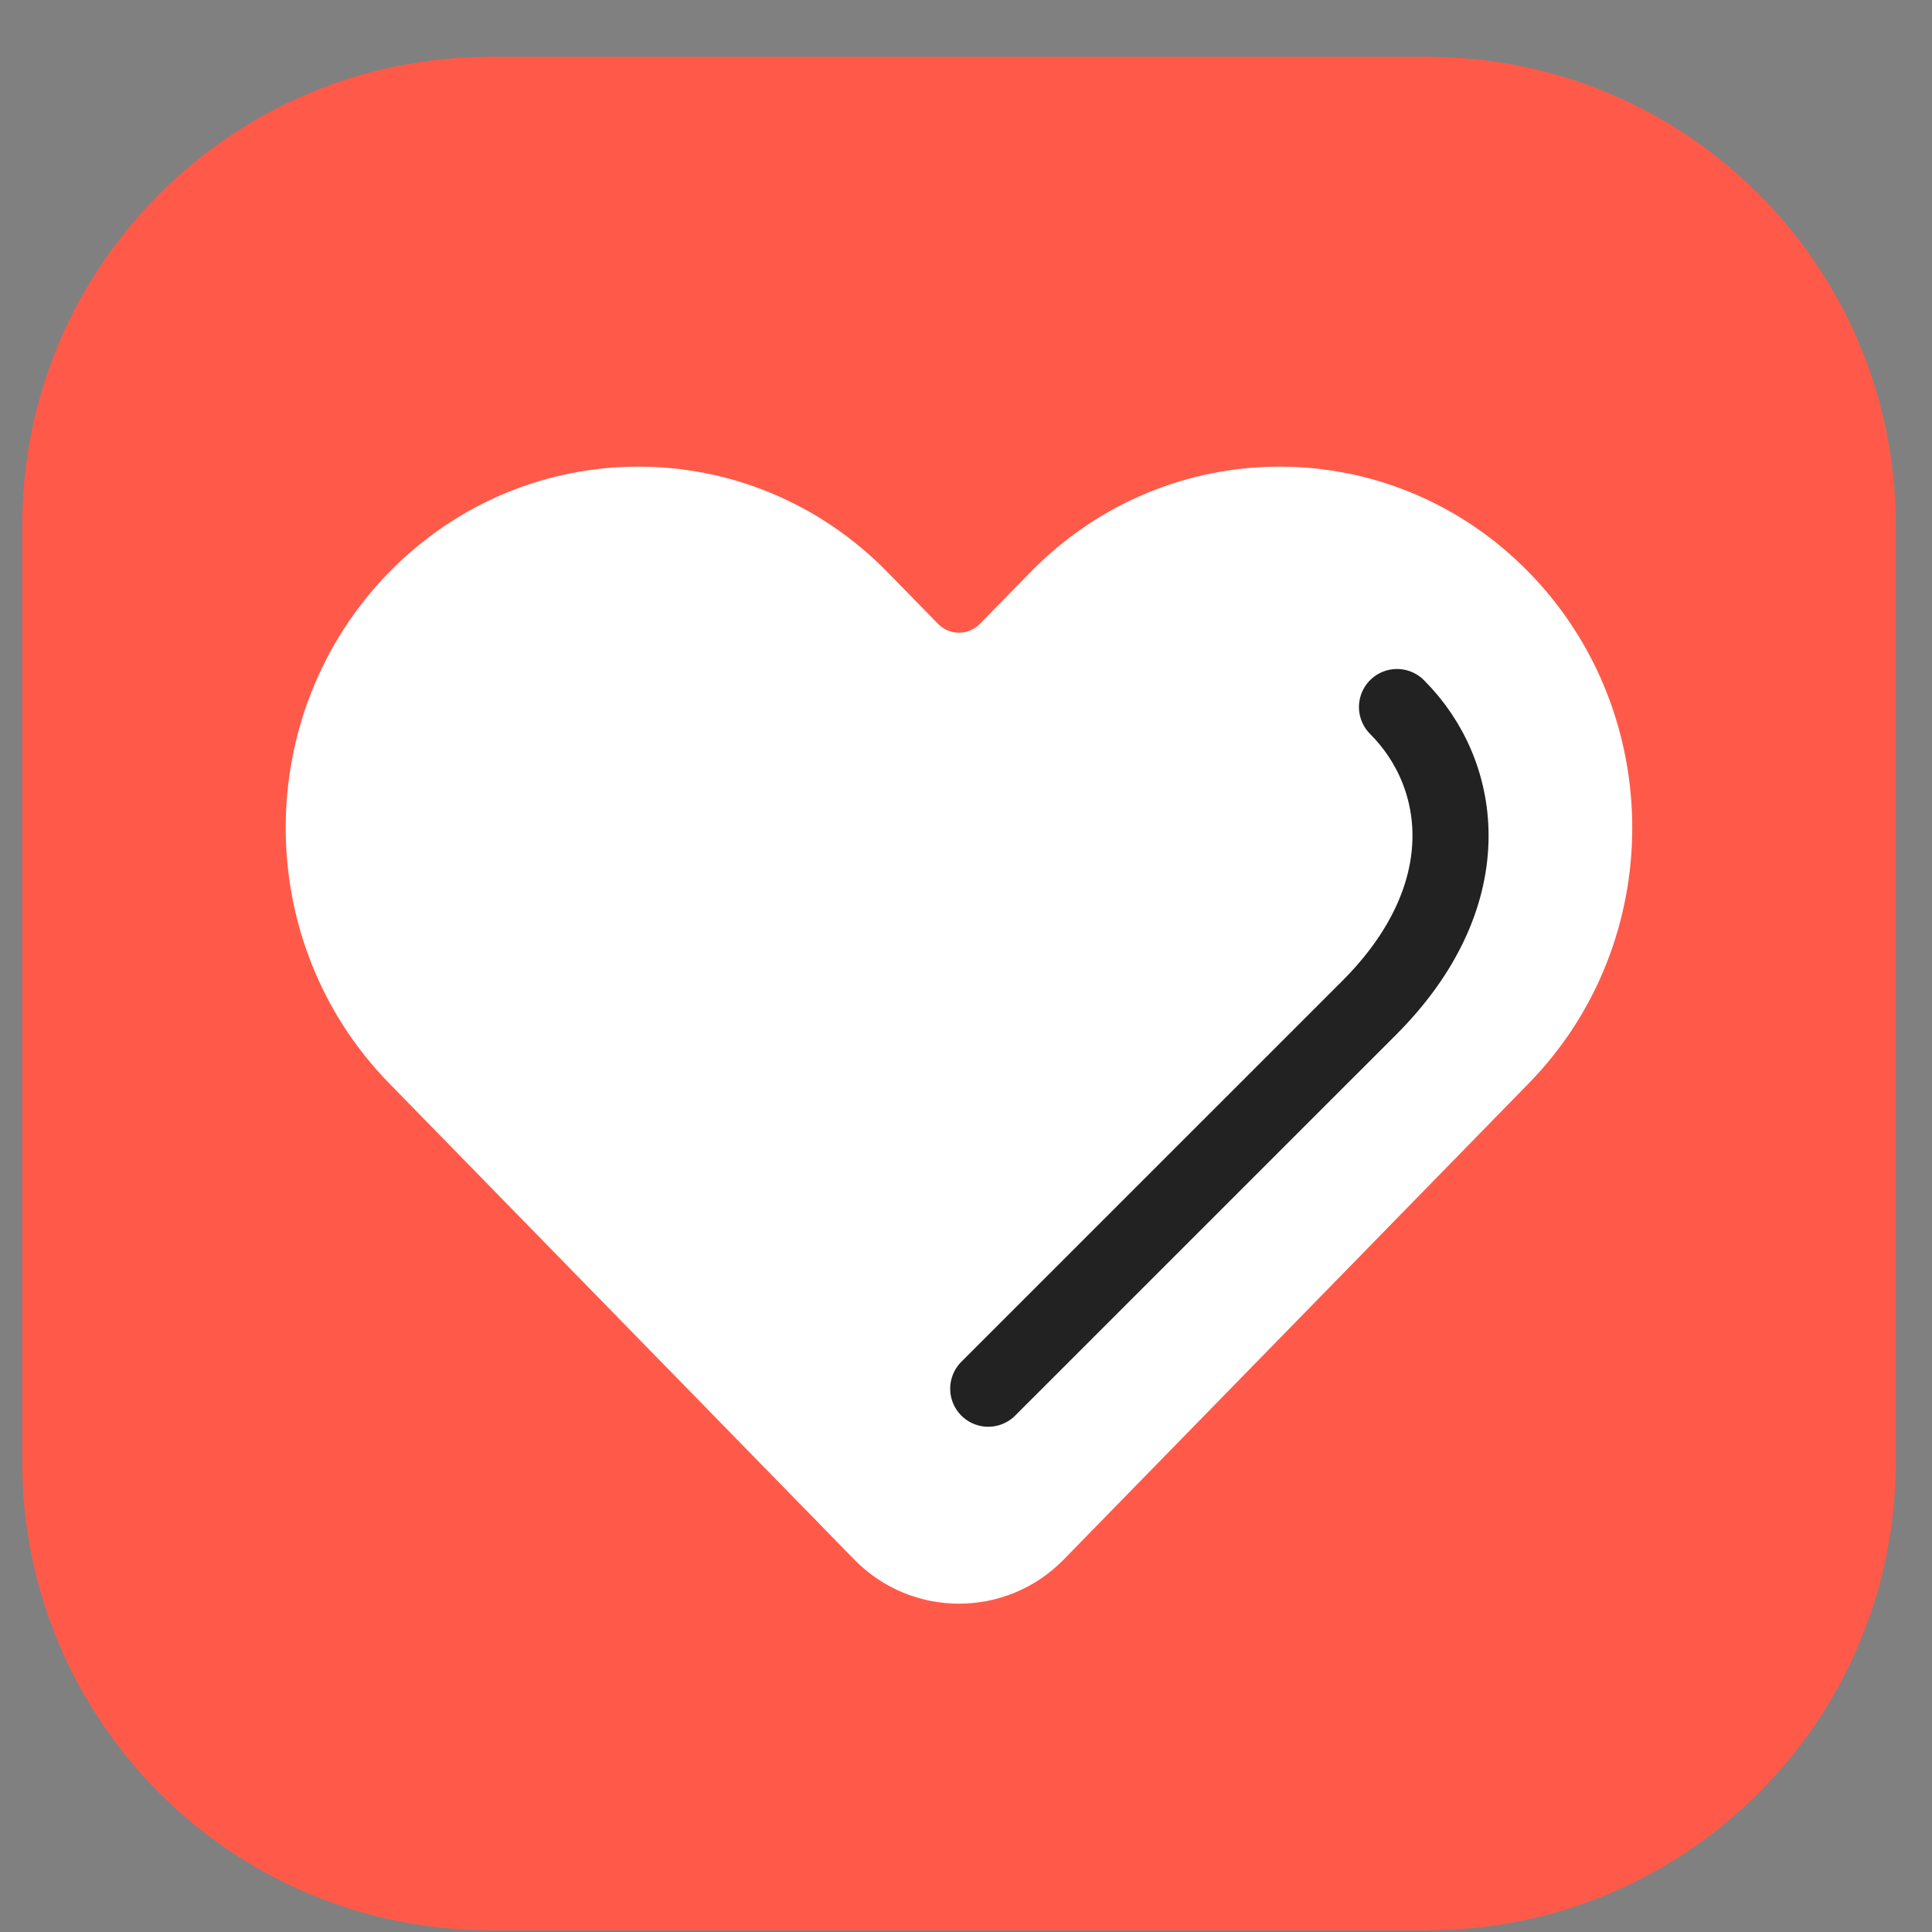 <svg width="33" height="33" viewBox="0 0 33 33" fill="none" xmlns="http://www.w3.org/2000/svg">
<rect x="0" y="0" width="33" height="33" fill="#808080" stroke="none"/>
<g clip-path="url(#clip0_104_516)">
<path d="M24.38 0.97H8.38C3.962 0.97 0.38 4.552 0.38 8.97V24.97C0.38 29.388 3.962 32.97 8.38 32.97H24.38C28.798 32.97 32.38 29.388 32.38 24.97V8.97C32.38 4.552 28.798 0.97 24.38 0.97Z" fill="#FF5A49"/>
<path fill-rule="evenodd" clip-rule="evenodd" d="M6.644 9.777C8.997 7.368 12.811 7.368 15.163 9.777L16.022 10.656C16.218 10.857 16.541 10.857 16.738 10.656L17.597 9.777C19.949 7.368 23.763 7.368 26.116 9.777C28.468 12.186 28.468 16.091 26.116 18.5L18.169 26.638C17.188 27.643 15.572 27.643 14.591 26.638L6.644 18.5C4.292 16.091 4.292 12.186 6.644 9.777Z" fill="white"/>
<path d="M16.88 23.72L23.378 17.223C25.292 15.315 25.027 13.241 23.862 12.077" stroke="#222222" stroke-width="1.3" stroke-linecap="round" stroke-linejoin="round"/>
</g>
<defs>
<clipPath id="clip0_104_516">
<rect width="32" height="32" fill="white" transform="translate(0.38 0.97)"/>
</clipPath>
</defs>
</svg>
